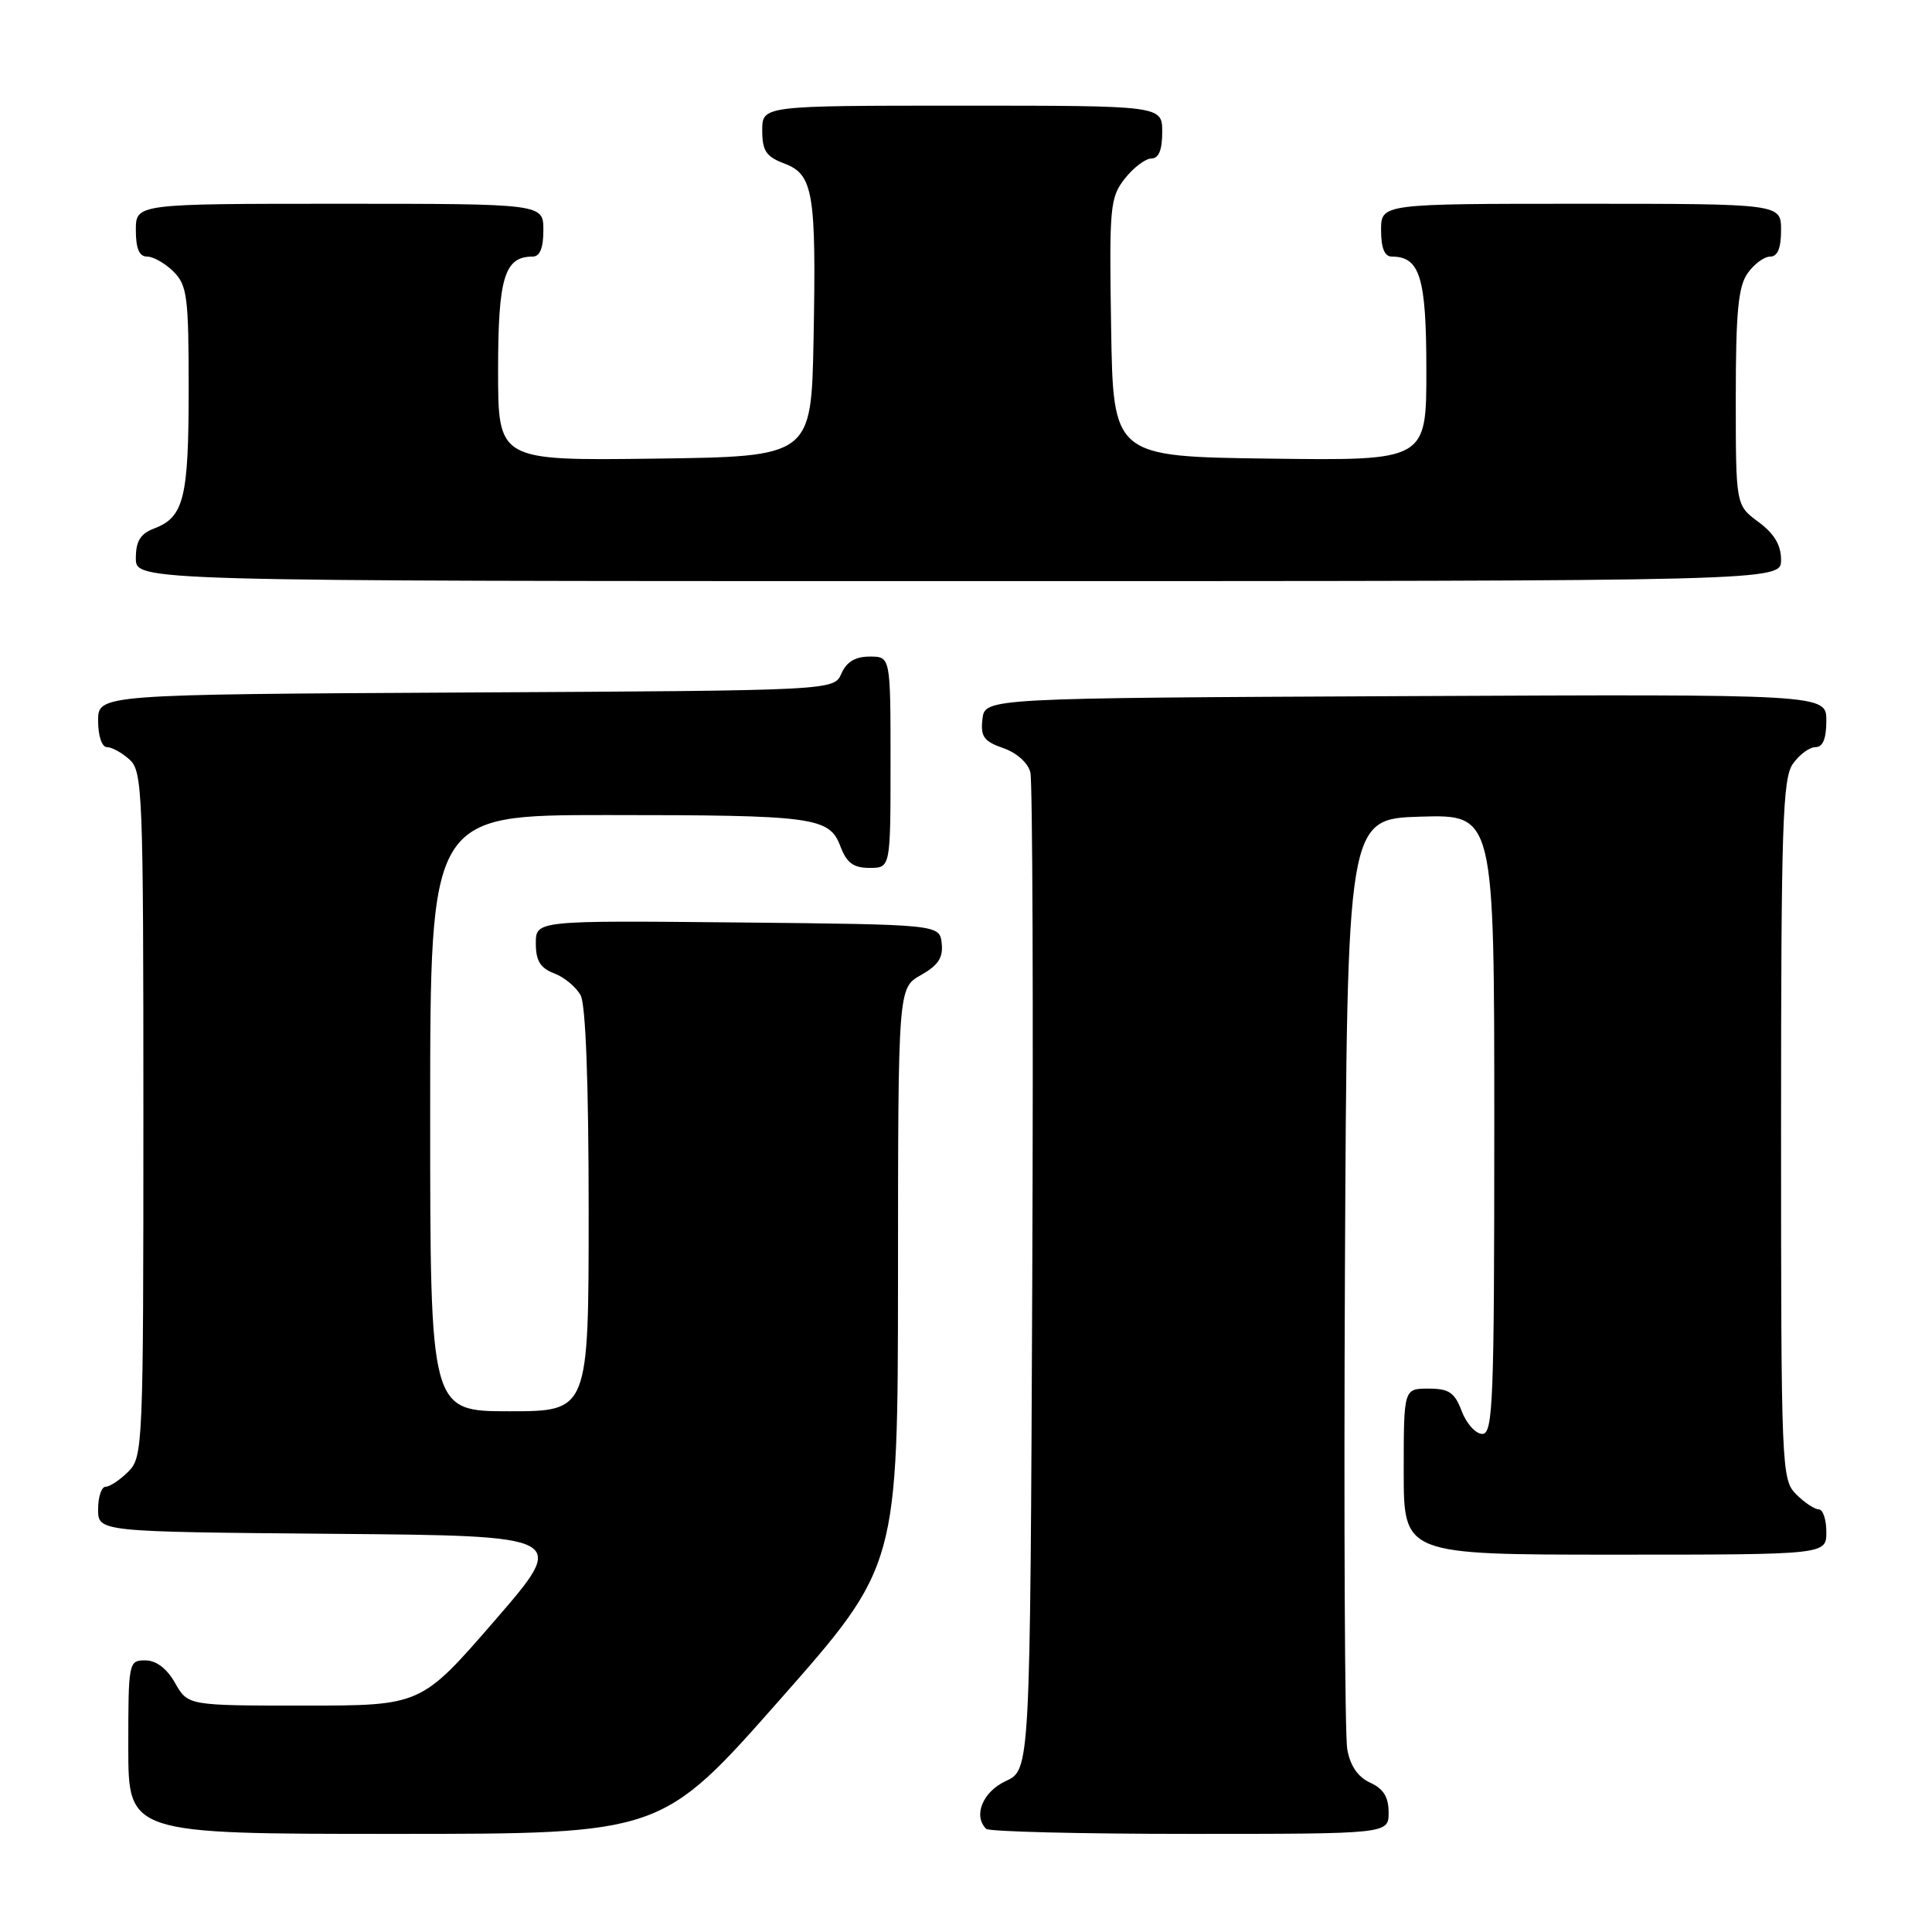 <?xml version="1.0" encoding="UTF-8" standalone="no"?>
<!DOCTYPE svg PUBLIC "-//W3C//DTD SVG 1.1//EN" "http://www.w3.org/Graphics/SVG/1.1/DTD/svg11.dtd" >
<svg xmlns="http://www.w3.org/2000/svg" xmlns:xlink="http://www.w3.org/1999/xlink" version="1.1" viewBox="0 0 256 256">
 <g >
 <path fill="currentColor"
d=" M 103.31 225.25 C 118.97 207.50 118.97 207.50 118.99 169.20 C 119.00 130.91 119.00 130.91 122.03 129.20 C 124.32 127.91 124.99 126.89 124.78 125.00 C 124.50 122.50 124.50 122.50 97.75 122.23 C 71.00 121.97 71.00 121.97 71.00 125.01 C 71.00 127.31 71.59 128.27 73.44 128.98 C 74.78 129.49 76.36 130.80 76.94 131.89 C 77.61 133.14 78.00 143.62 78.00 160.43 C 78.00 187.00 78.00 187.00 67.50 187.00 C 57.00 187.00 57.00 187.00 57.00 147.50 C 57.00 108.00 57.00 108.00 80.38 108.00 C 107.95 108.00 109.89 108.26 111.36 112.15 C 112.19 114.34 113.08 115.00 115.22 115.00 C 118.00 115.00 118.00 115.00 118.00 101.00 C 118.00 87.00 118.00 87.00 115.24 87.00 C 113.33 87.00 112.17 87.70 111.49 89.25 C 110.50 91.50 110.50 91.50 61.75 91.76 C 13.00 92.02 13.00 92.02 13.00 95.51 C 13.00 97.51 13.50 99.00 14.17 99.00 C 14.82 99.00 16.17 99.74 17.17 100.65 C 18.89 102.21 19.00 105.00 19.00 147.65 C 19.00 191.67 18.94 193.06 17.00 195.00 C 15.90 196.10 14.55 197.00 14.00 197.00 C 13.45 197.00 13.00 198.34 13.00 199.99 C 13.00 202.97 13.00 202.97 44.15 203.24 C 75.29 203.50 75.29 203.50 65.54 214.75 C 55.79 226.00 55.79 226.00 40.35 226.00 C 24.91 226.00 24.91 226.00 23.20 223.01 C 22.11 221.08 20.70 220.01 19.25 220.01 C 17.05 220.00 17.00 220.24 17.00 231.50 C 17.00 243.00 17.00 243.00 52.33 243.00 C 87.65 243.00 87.65 243.00 103.31 225.25 Z  M 184.00 240.16 C 184.00 238.12 183.31 237.01 181.55 236.21 C 179.93 235.47 178.91 233.98 178.52 231.80 C 178.19 229.98 178.06 201.50 178.21 168.50 C 178.50 108.50 178.50 108.50 188.25 108.21 C 198.00 107.93 198.00 107.93 198.00 148.96 C 198.00 185.77 197.84 190.00 196.41 190.00 C 195.54 190.00 194.32 188.65 193.69 187.00 C 192.75 184.51 192.01 184.00 189.28 184.00 C 186.00 184.00 186.00 184.00 186.00 195.00 C 186.00 206.00 186.00 206.00 214.00 206.00 C 242.00 206.00 242.00 206.00 242.00 203.00 C 242.00 201.35 241.55 200.00 241.00 200.00 C 240.45 200.00 239.10 199.10 238.00 198.00 C 236.06 196.06 236.00 194.67 236.00 149.72 C 236.00 109.46 236.20 103.16 237.56 101.22 C 238.41 100.00 239.76 99.00 240.56 99.00 C 241.54 99.00 242.00 97.88 242.00 95.49 C 242.00 91.98 242.00 91.98 186.25 92.24 C 130.50 92.50 130.50 92.50 130.18 95.28 C 129.91 97.60 130.36 98.23 132.94 99.13 C 134.73 99.75 136.23 101.10 136.53 102.35 C 136.82 103.53 136.93 133.75 136.78 169.50 C 136.50 234.50 136.50 234.50 133.27 236.00 C 130.22 237.42 128.92 240.58 130.67 242.33 C 131.03 242.70 143.18 243.00 157.67 243.00 C 184.00 243.00 184.00 243.00 184.00 240.16 Z  M 236.00 74.19 C 236.00 72.22 235.10 70.71 233.00 69.16 C 230.00 66.94 230.00 66.94 230.00 52.69 C 230.00 41.42 230.32 37.98 231.56 36.22 C 232.41 35.00 233.76 34.00 234.56 34.00 C 235.54 34.00 236.00 32.88 236.00 30.50 C 236.00 27.00 236.00 27.00 209.50 27.00 C 183.00 27.00 183.00 27.00 183.00 30.50 C 183.00 32.87 183.46 34.00 184.43 34.00 C 188.16 34.00 189.00 36.78 189.00 49.09 C 189.00 61.04 189.00 61.04 168.25 60.77 C 147.50 60.50 147.50 60.50 147.23 43.41 C 146.97 27.36 147.08 26.17 149.05 23.66 C 150.20 22.20 151.79 21.00 152.57 21.00 C 153.54 21.00 154.00 19.87 154.00 17.50 C 154.00 14.00 154.00 14.00 127.50 14.00 C 101.00 14.00 101.00 14.00 101.00 17.28 C 101.00 19.99 101.51 20.75 103.93 21.67 C 107.77 23.12 108.17 25.50 107.80 45.00 C 107.50 60.50 107.50 60.50 86.75 60.77 C 66.00 61.04 66.00 61.04 66.00 49.09 C 66.00 36.78 66.84 34.00 70.57 34.00 C 71.54 34.00 72.00 32.87 72.00 30.50 C 72.00 27.00 72.00 27.00 45.00 27.00 C 18.00 27.00 18.00 27.00 18.00 30.50 C 18.00 32.94 18.45 34.00 19.50 34.00 C 20.32 34.00 21.90 34.90 23.00 36.00 C 24.80 37.80 25.00 39.33 25.00 51.57 C 25.00 65.98 24.37 68.53 20.44 70.02 C 18.60 70.72 18.00 71.69 18.00 73.98 C 18.00 77.00 18.00 77.00 127.00 77.00 C 236.00 77.00 236.00 77.00 236.00 74.19 Z "/>
</g>
</svg>